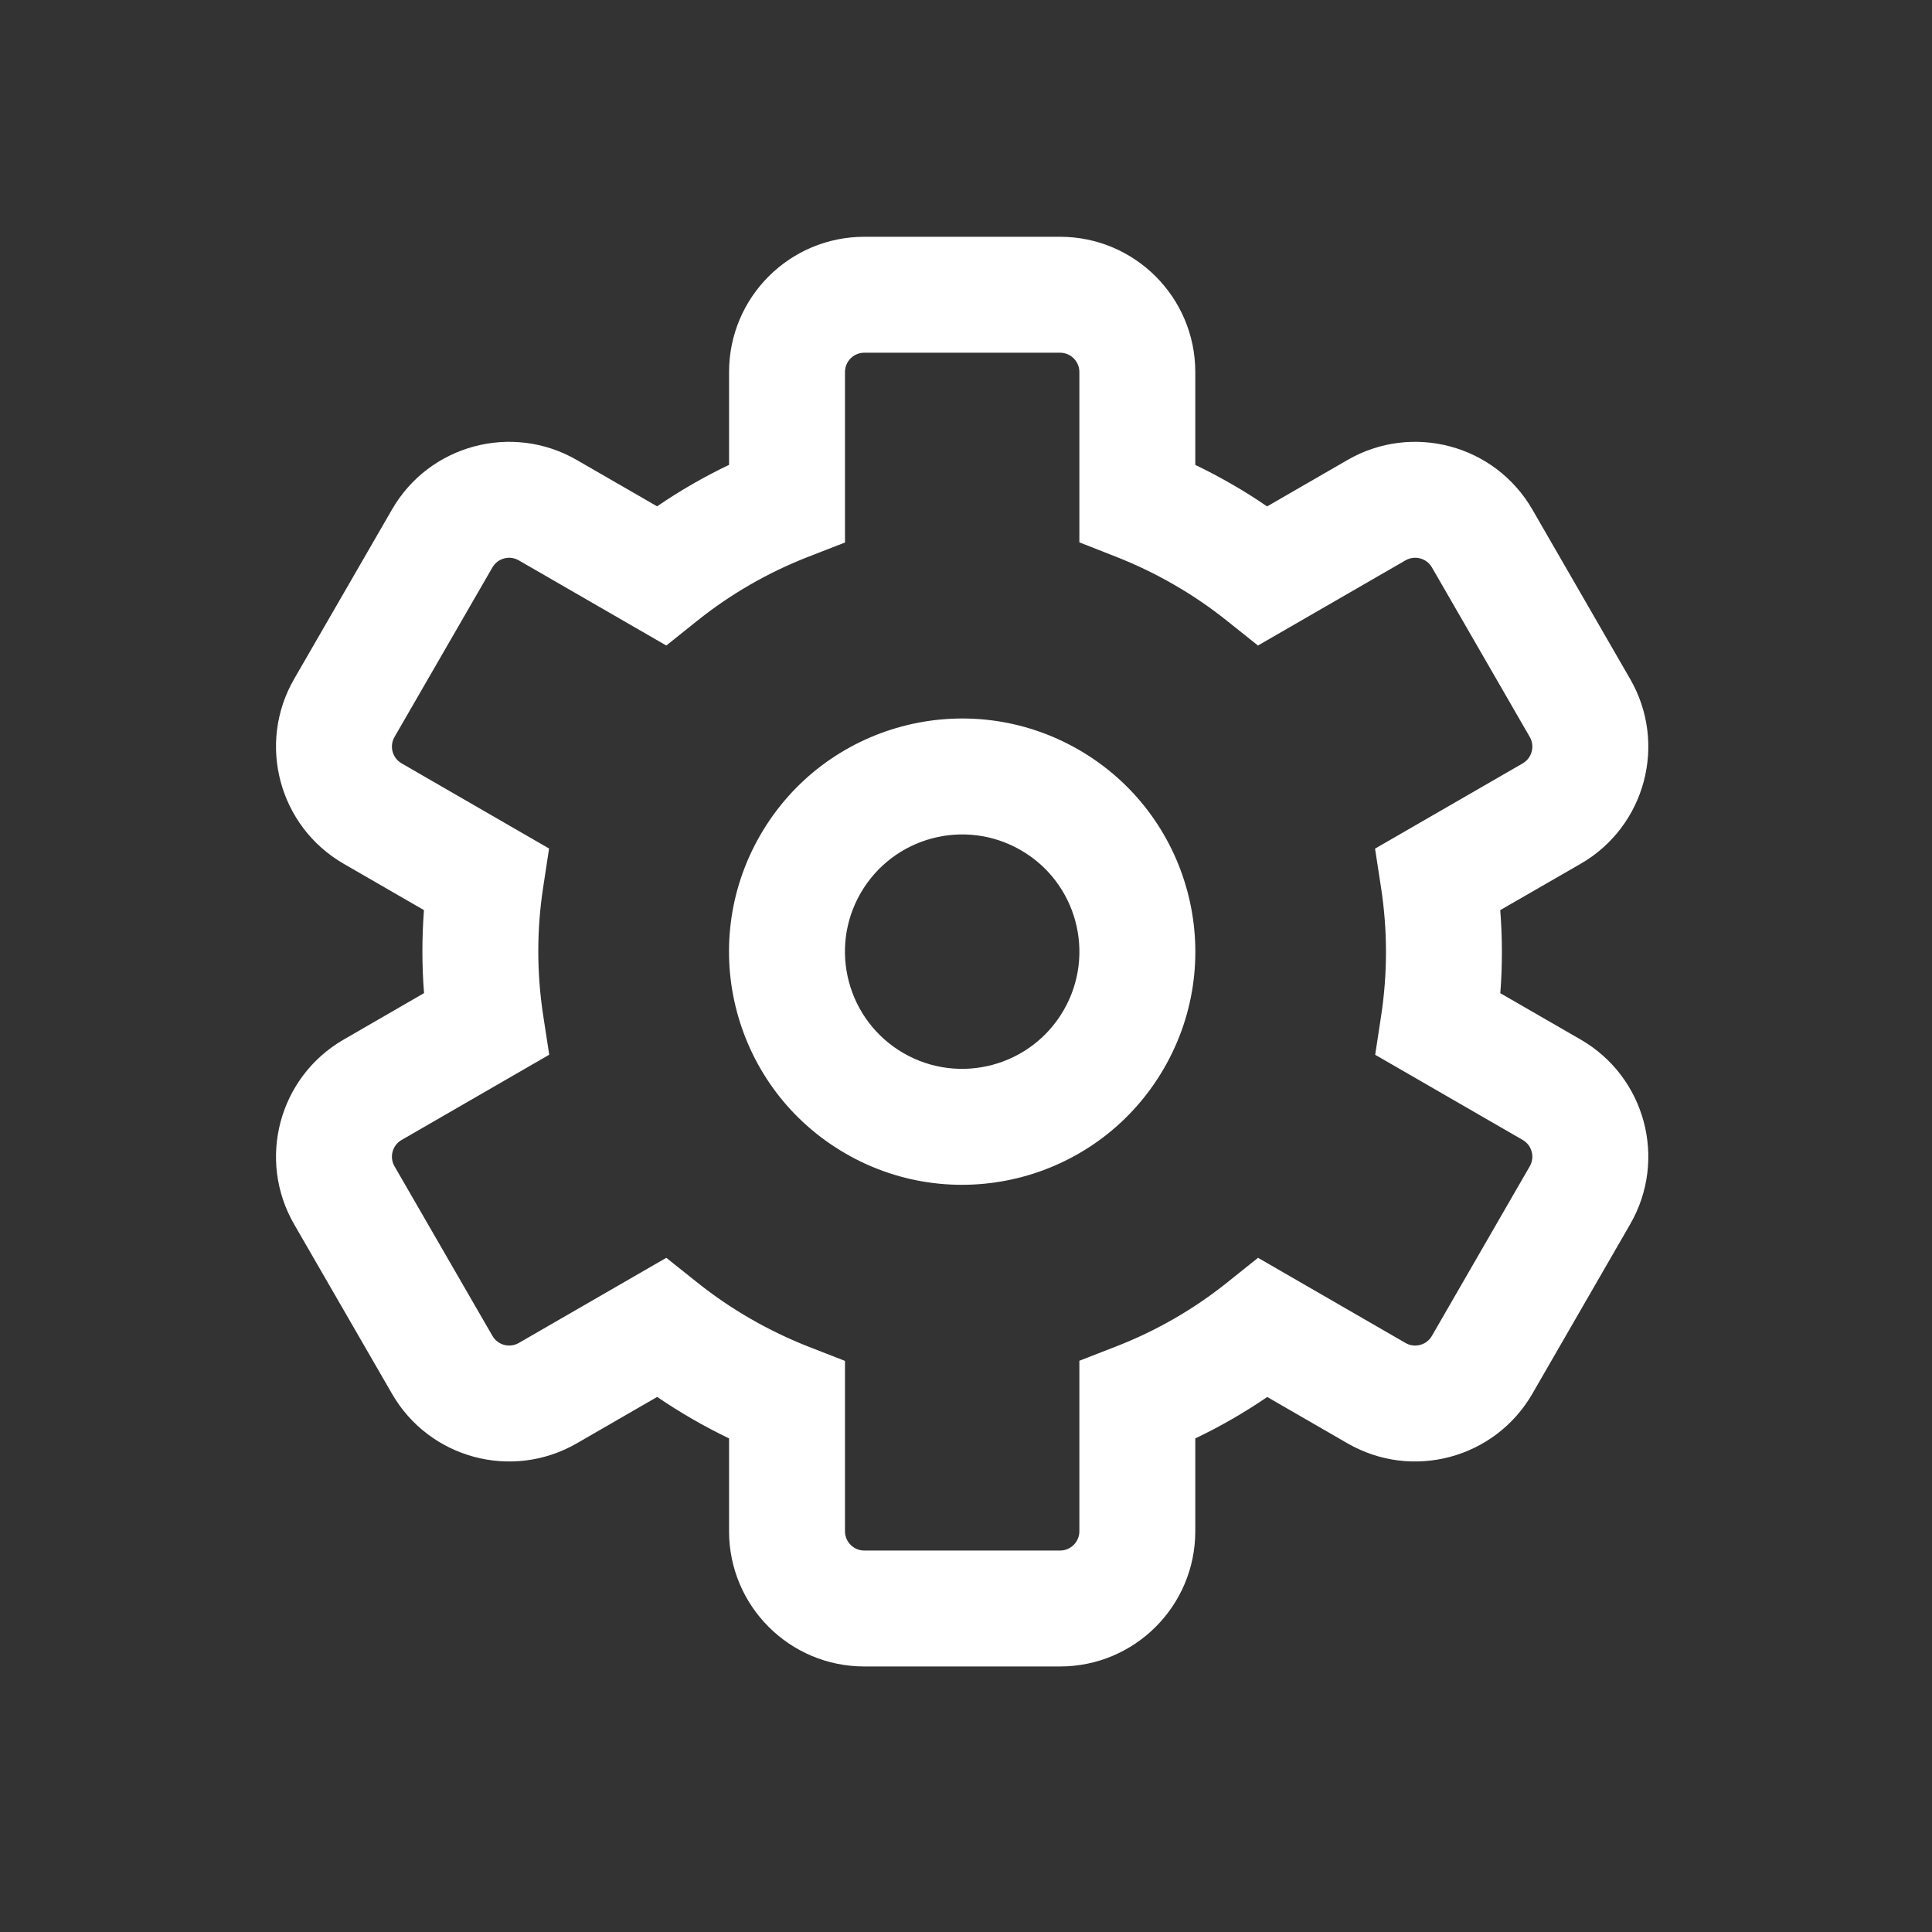 <svg width="25" height="25" viewBox="0 0 25 25" fill="none" xmlns="http://www.w3.org/2000/svg">
<rect x="0" y="0" width="25" height="25" fill="#333333" stroke="none"/>
<path d="M15.942 6.267C16.098 6.356 16.249 6.452 16.396 6.553L17.437 5.952C18.274 5.469 19.344 5.755 19.828 6.592L21.094 8.786C21.578 9.623 21.291 10.694 20.454 11.177L19.413 11.777C19.441 12.135 19.442 12.494 19.414 12.852L20.454 13.452C21.291 13.935 21.578 15.005 21.094 15.842L19.828 18.036C19.344 18.873 18.274 19.16 17.437 18.677L16.398 18.077C16.102 18.279 15.79 18.459 15.467 18.613L15.467 19.814C15.467 20.781 14.683 21.564 13.717 21.564L11.184 21.564C10.217 21.564 9.434 20.781 9.434 19.814L9.434 18.613C9.273 18.535 9.114 18.452 8.959 18.362C8.803 18.272 8.651 18.177 8.504 18.076L7.463 18.677C6.626 19.16 5.556 18.873 5.073 18.036L3.806 15.842C3.323 15.005 3.61 13.935 4.447 13.452L5.487 12.851C5.459 12.494 5.459 12.135 5.486 11.777L4.447 11.177C3.61 10.694 3.323 9.623 3.806 8.786L5.073 6.592C5.556 5.755 6.626 5.469 7.463 5.952L8.503 6.552C8.799 6.349 9.11 6.17 9.434 6.015L9.434 4.814C9.434 3.848 10.217 3.064 11.184 3.064L13.717 3.064C14.683 3.064 15.467 3.848 15.467 4.814L15.467 6.016C15.628 6.093 15.786 6.177 15.942 6.267ZM13.967 4.814C13.967 4.676 13.855 4.564 13.717 4.564L11.184 4.564C11.046 4.564 10.934 4.676 10.934 4.814L10.934 7.02L10.456 7.206C9.939 7.408 9.455 7.686 9.022 8.033L8.622 8.353L6.713 7.251C6.594 7.182 6.441 7.223 6.372 7.342L5.105 9.536C5.036 9.656 5.077 9.809 5.197 9.878L7.105 10.98L7.028 11.486C6.944 12.035 6.945 12.593 7.029 13.141L7.107 13.648L5.197 14.751C5.077 14.82 5.036 14.973 5.105 15.092L6.372 17.286C6.441 17.406 6.594 17.447 6.713 17.378L8.622 16.276L9.022 16.595C9.237 16.767 9.466 16.923 9.709 17.063C9.951 17.203 10.201 17.323 10.457 17.424L10.934 17.61L10.934 19.814C10.934 19.952 11.046 20.064 11.184 20.064L13.717 20.064C13.855 20.064 13.967 19.952 13.967 19.814L13.967 17.608L14.445 17.422C14.962 17.221 15.445 16.943 15.879 16.596L16.279 16.276L18.187 17.378C18.307 17.447 18.46 17.406 18.529 17.286L19.795 15.092C19.864 14.973 19.823 14.82 19.704 14.751L17.795 13.649L17.872 13.143C17.956 12.594 17.955 12.036 17.871 11.488L17.793 10.981L19.704 9.878C19.823 9.809 19.864 9.656 19.795 9.536L18.529 7.342C18.46 7.223 18.307 7.182 18.187 7.251L16.278 8.353L15.878 8.034C15.663 7.862 15.434 7.705 15.192 7.566C14.95 7.426 14.7 7.306 14.443 7.205L13.967 7.018L13.967 4.814Z" fill="white"/>
<path d="M10.942 14.927C12.385 15.76 14.23 15.265 15.063 13.822C15.896 12.38 15.402 10.535 13.959 9.702C12.516 8.869 10.671 9.363 9.838 10.806C9.005 12.249 9.499 14.094 10.942 14.927ZM11.692 13.628C10.967 13.209 10.718 12.281 11.137 11.556C11.556 10.831 12.483 10.582 13.209 11.001C13.934 11.419 14.183 12.347 13.764 13.072C13.345 13.798 12.417 14.046 11.692 13.628Z" fill="white"/>
</svg>
